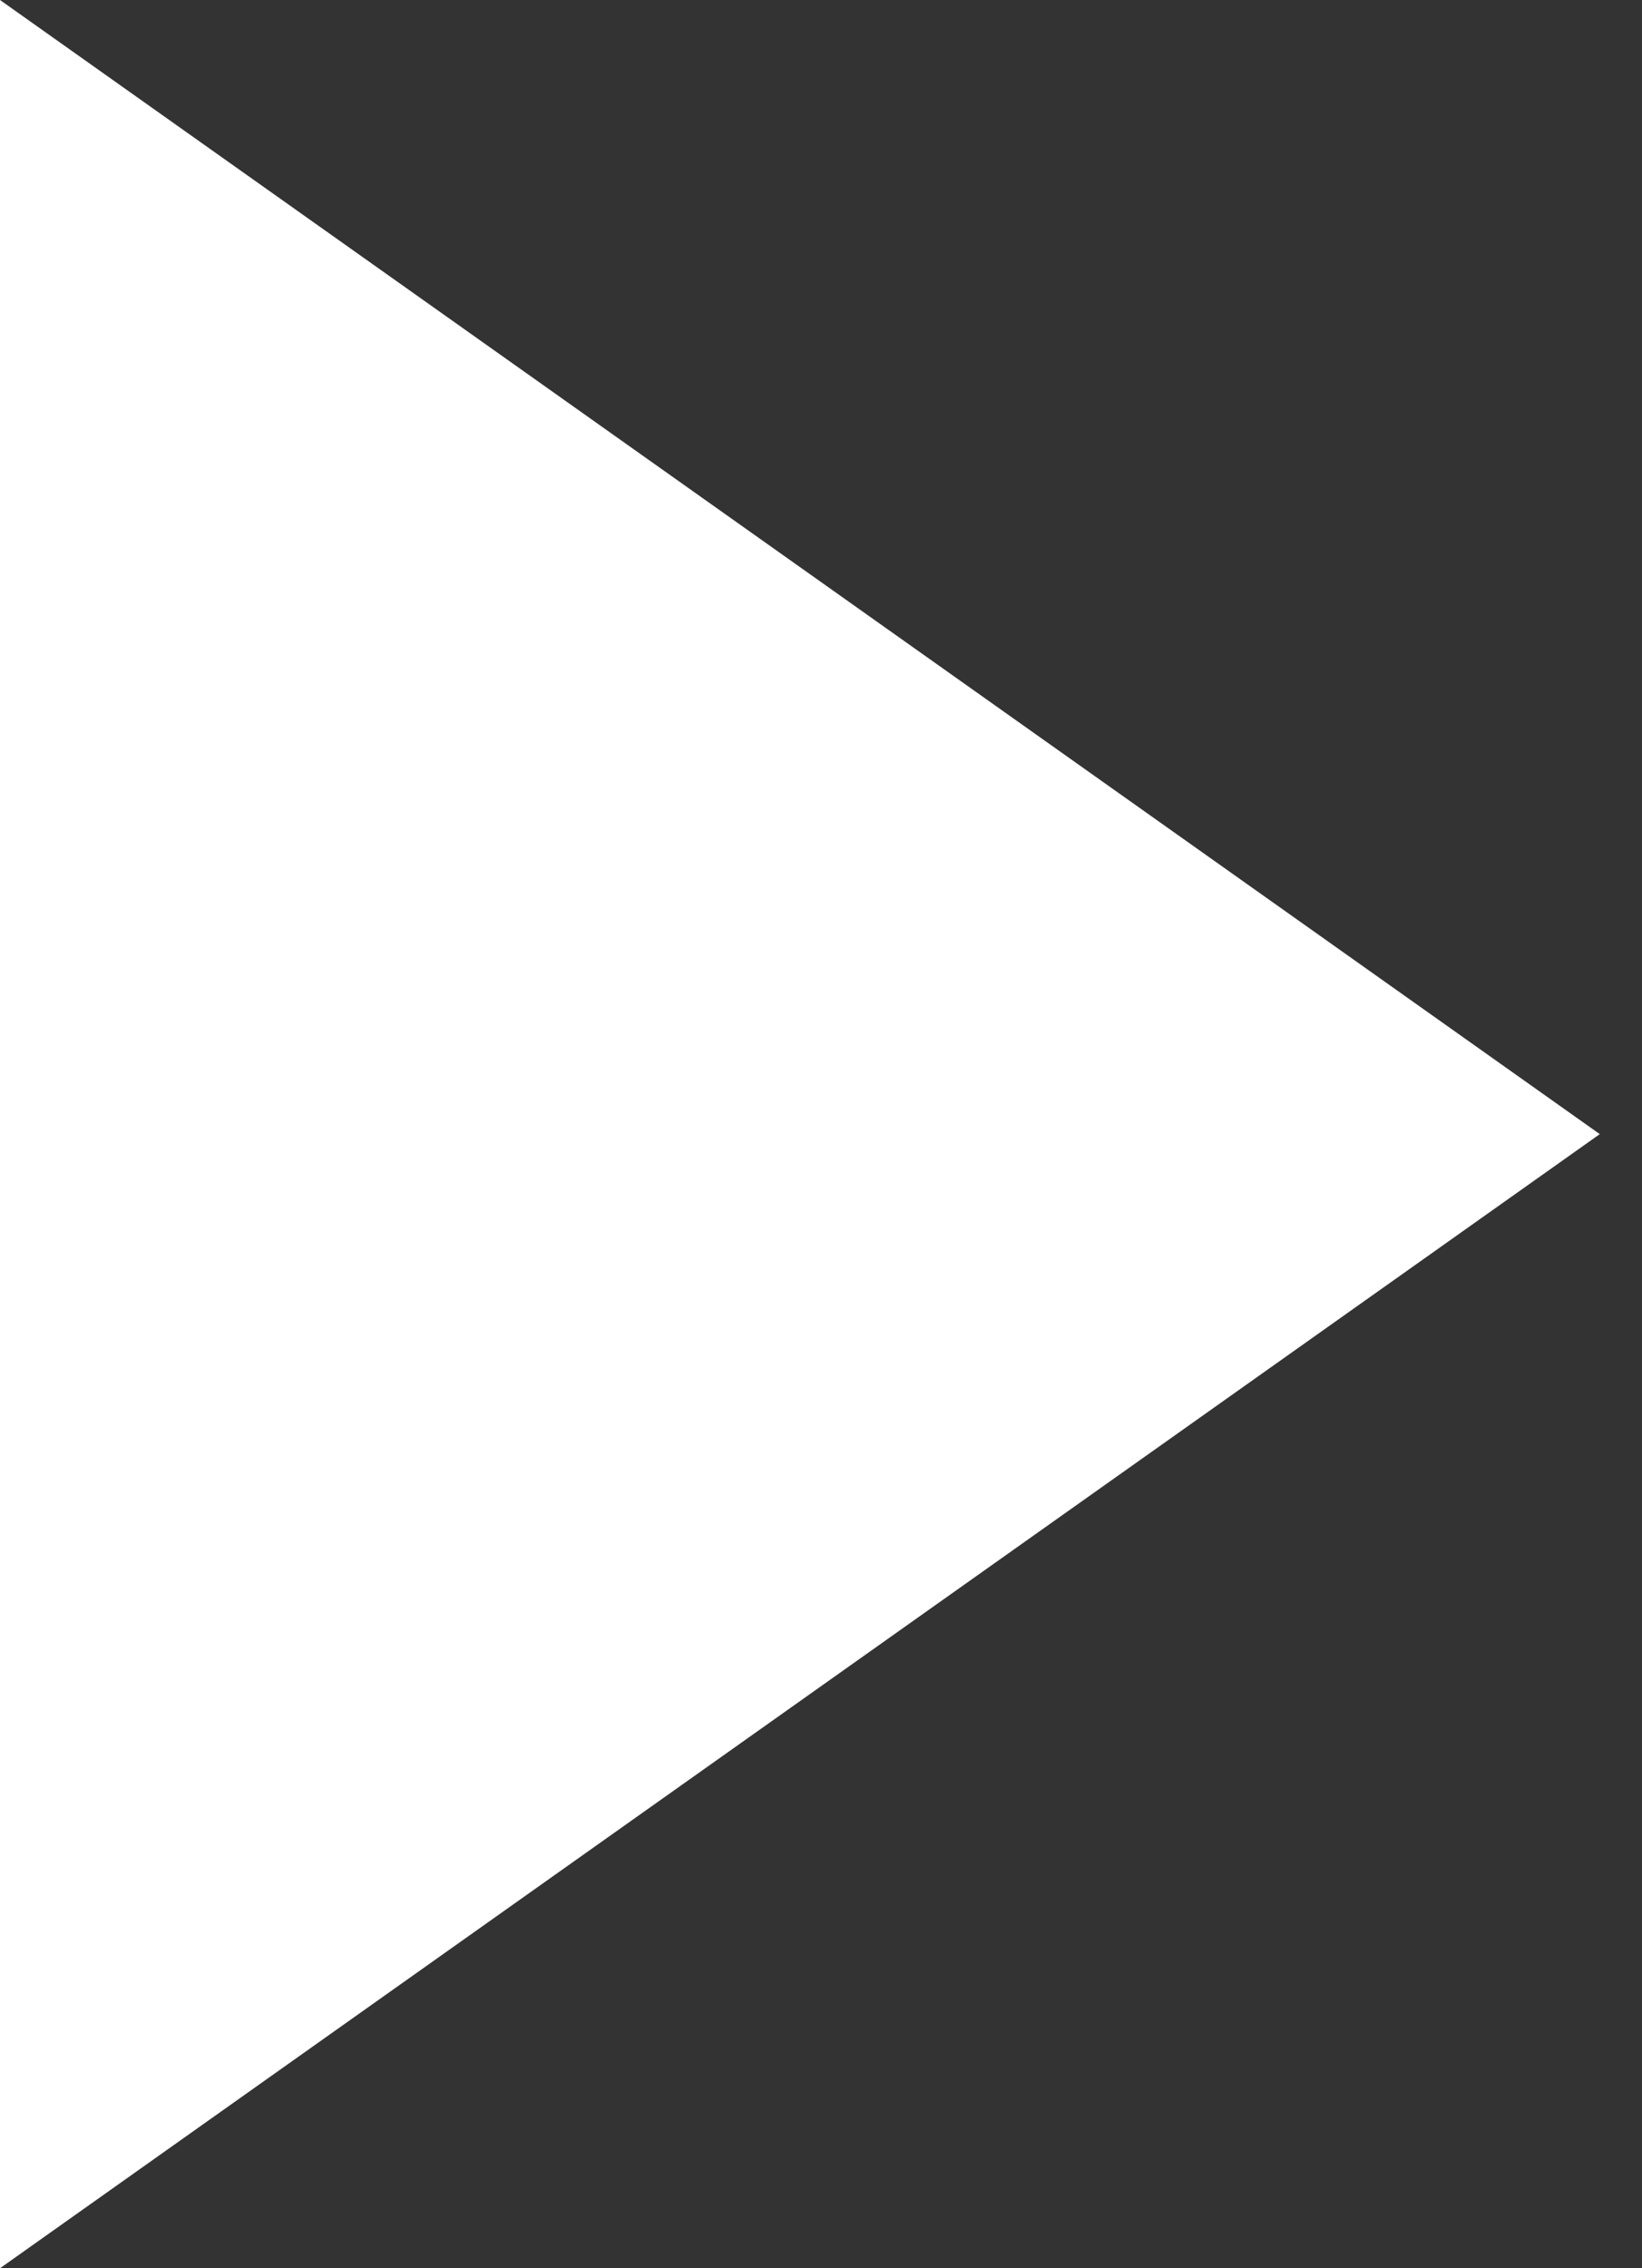 <svg width="21" height="29" viewBox="0 0 21 29" fill="none" xmlns="http://www.w3.org/2000/svg">
<rect x="0" y="0" width="21" height="29" fill="#333333" stroke="none"/>
<mask id="mask0_2674_6680" style="mask-type:alpha" maskUnits="userSpaceOnUse" x="-14" y="-6" width="48" height="48">
<rect x="-13.154" y="-5.371" width="46.766" height="46.766" fill="#D9D9D9"/>
</mask>
<g mask="url(#mask0_2674_6680)">
<path d="M0 29V0L20.46 14.5L0 29Z" fill="white"/>
</g>
</svg>
